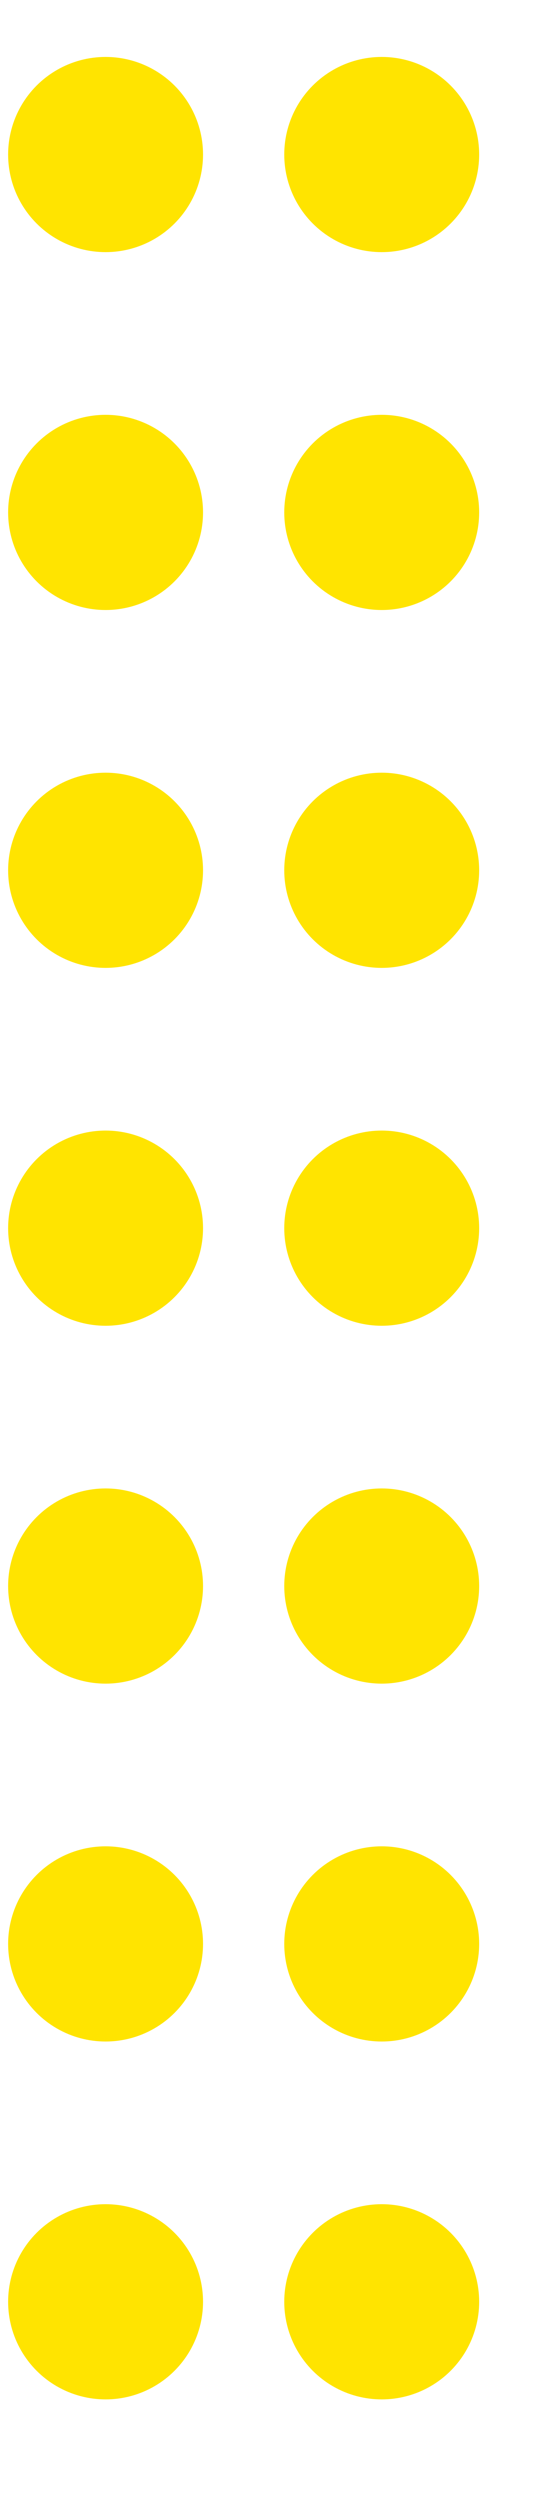 <?xml version="1.0" encoding="UTF-8"?><svg id="Ebene_2" xmlns="http://www.w3.org/2000/svg" xmlns:xlink="http://www.w3.org/1999/xlink" viewBox="0 0 33.43 153.69"><defs><clipPath id="clippath"><rect width="33.43" height="153.69" fill="none" stroke-width="0"/></clipPath></defs><g id="Ebene_1-2"><g clip-path="url(#clippath)"><g id="_Rasterwiederholung_"><circle cx="6.5" cy="9.5" r="6" fill="#ffe400" stroke-width="0"/><circle cx="23.5" cy="9.5" r="6" fill="#ffe400" stroke-width="0"/></g><g id="_Rasterwiederholung_-2"><circle cx="6.5" cy="31.5" r="6" fill="#ffe400" stroke-width="0"/><circle cx="23.5" cy="31.5" r="6" fill="#ffe400" stroke-width="0"/></g><g id="_Rasterwiederholung_-3"><circle cx="6.5" cy="53.5" r="6" fill="#ffe400" stroke-width="0"/><circle cx="23.5" cy="53.5" r="6" fill="#ffe400" stroke-width="0"/></g><g id="_Rasterwiederholung_-4"><circle cx="6.5" cy="75.5" r="6" fill="#ffe400" stroke-width="0"/><circle cx="23.5" cy="75.5" r="6" fill="#ffe400" stroke-width="0"/></g><g id="_Rasterwiederholung_-5"><circle cx="6.5" cy="97.5" r="6" fill="#ffe400" stroke-width="0"/><circle cx="23.5" cy="97.5" r="6" fill="#ffe400" stroke-width="0"/></g><g id="_Rasterwiederholung_-6"><circle cx="6.5" cy="119.5" r="6" fill="#ffe400" stroke-width="0"/><circle cx="23.5" cy="119.5" r="6" fill="#ffe400" stroke-width="0"/></g><g id="_Rasterwiederholung_-7"><circle cx="6.5" cy="141.5" r="6" fill="#ffe400" stroke-width="0"/><circle cx="23.5" cy="141.5" r="6" fill="#ffe400" stroke-width="0"/></g></g></g></svg>